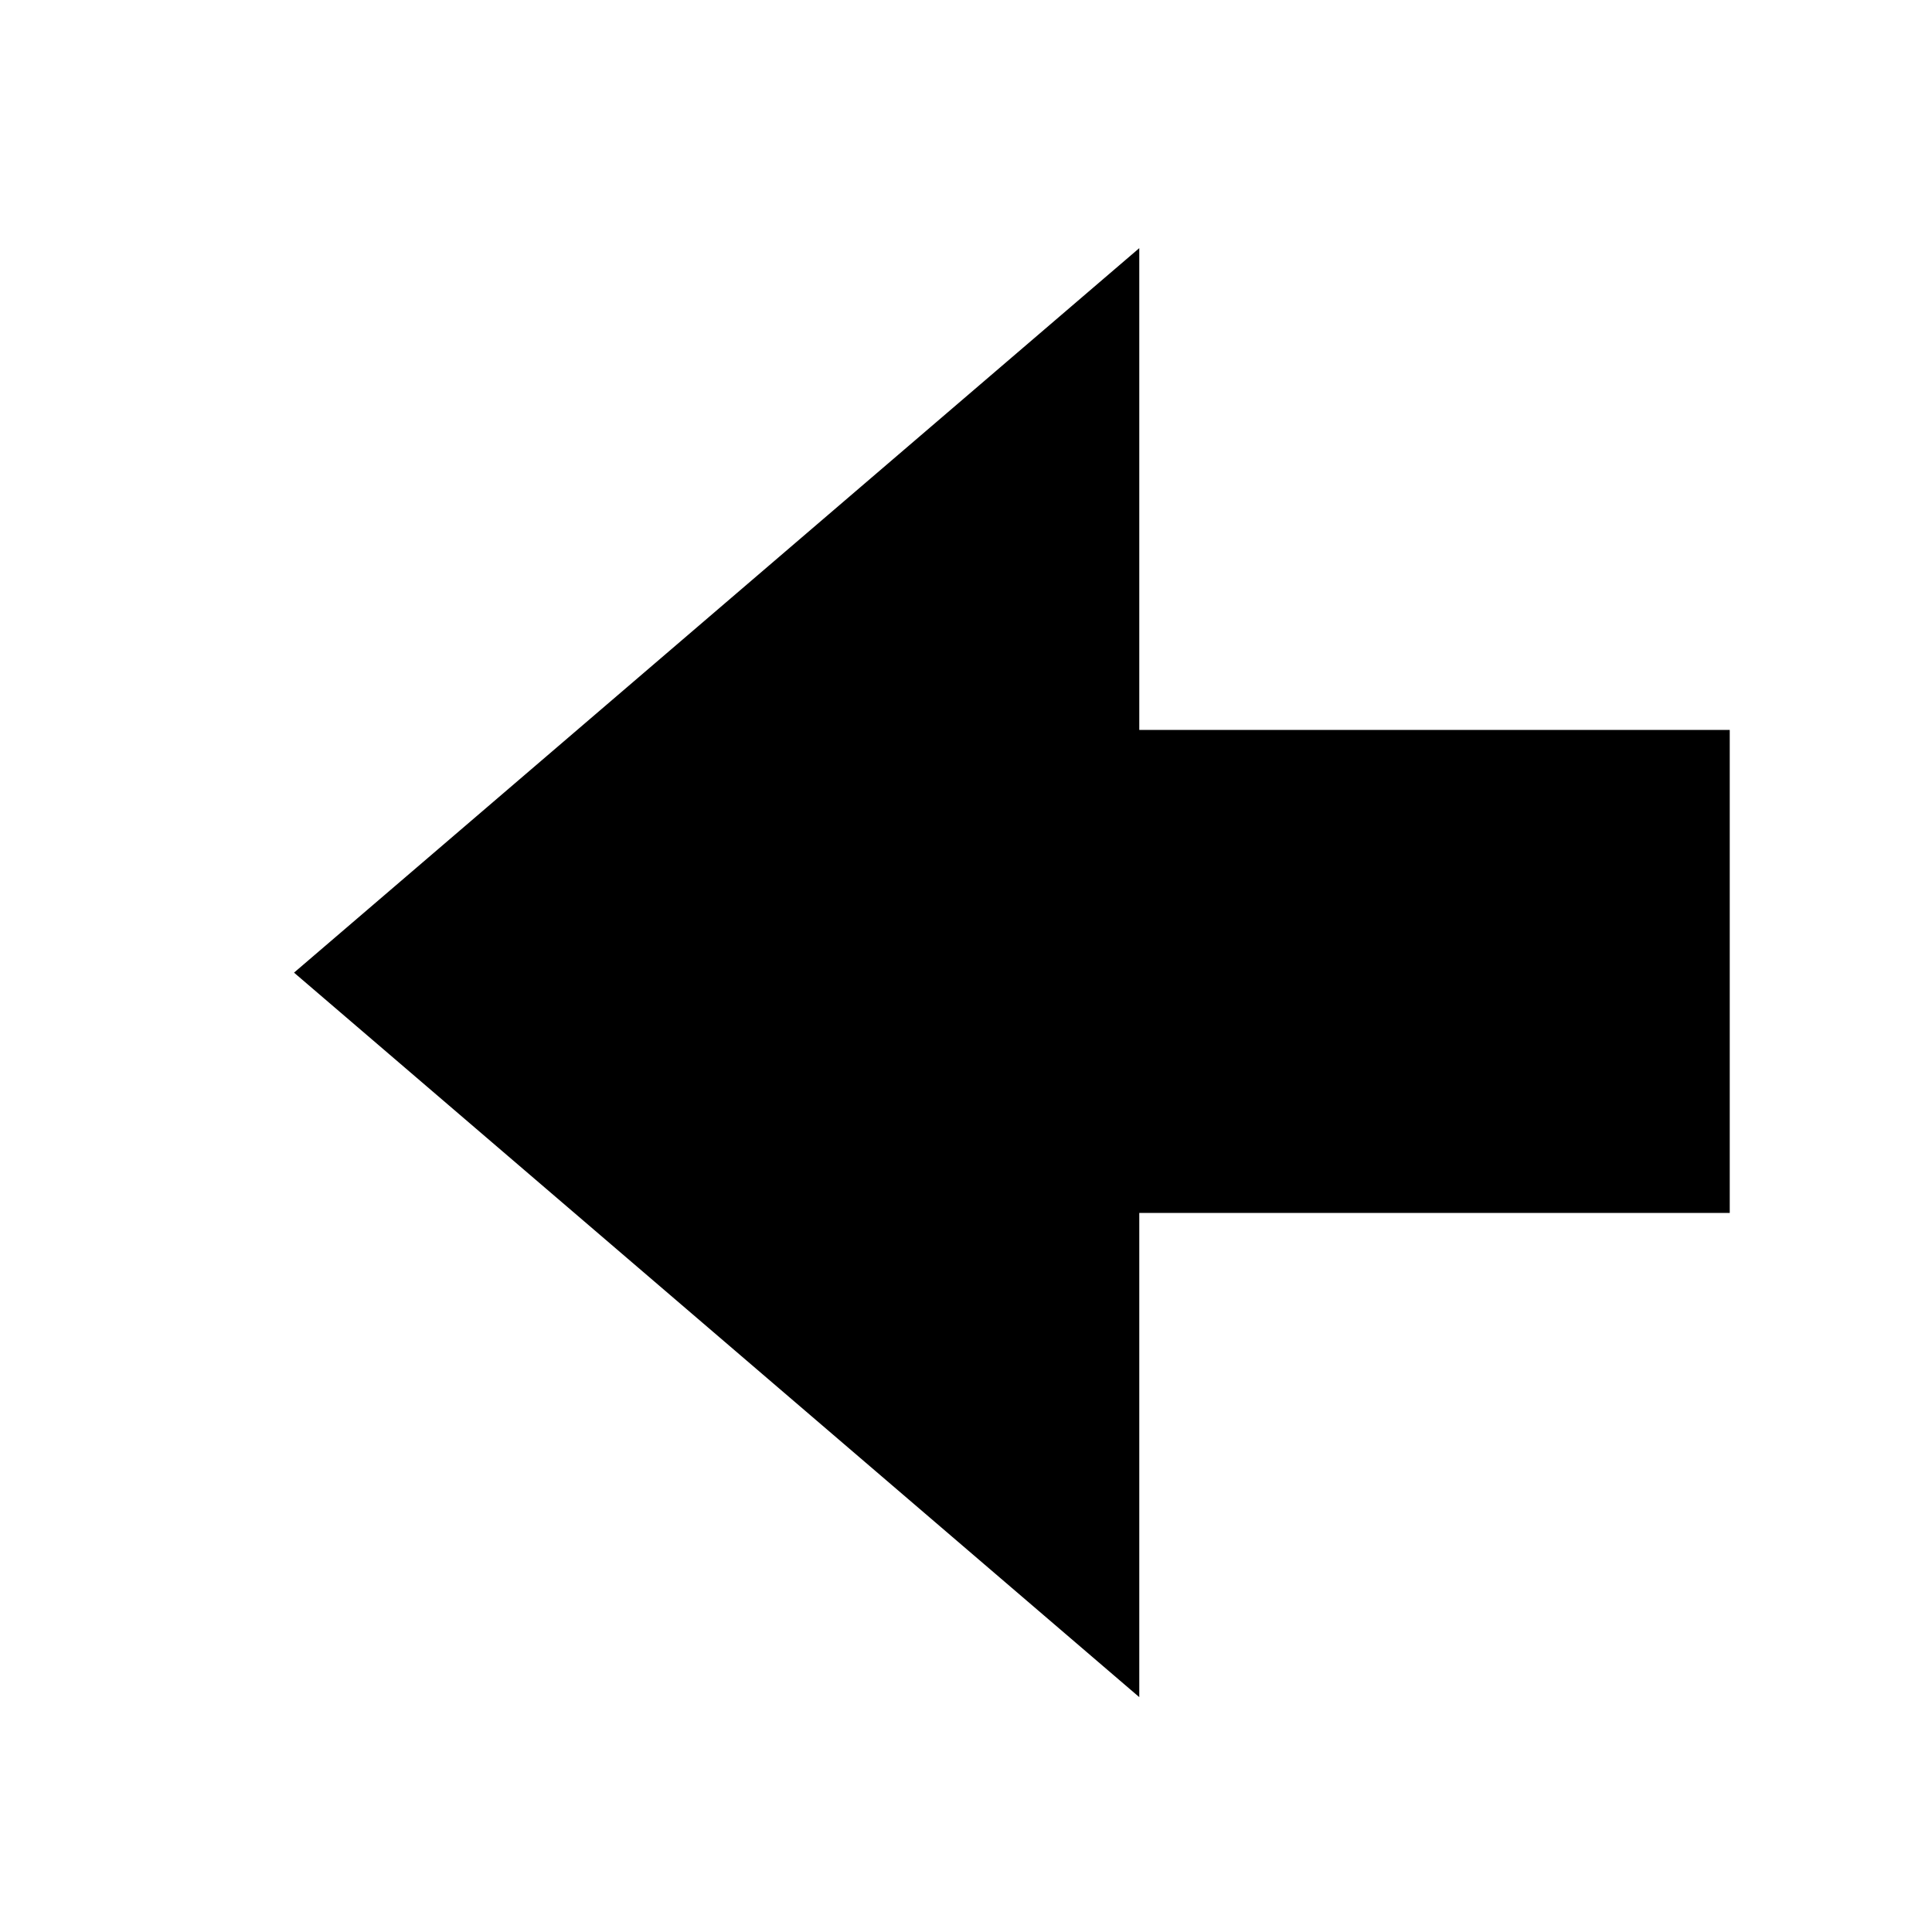<?xml version="1.0" encoding="utf-8"?>
<svg id="Layer_1" data-name="Layer 1" viewBox="0 0 16 16" xmlns="http://www.w3.org/2000/svg">
  <title>Trade_Icons</title>
  <polygon points="-0.065 4.555 11.935 4.555 5.935 11.555 -0.065 4.555" transform="matrix(0, 1, -1, 0, 13.99, 2.12)"/>
  <rect x="6.39" y="8" width="4" height="6" transform="matrix(0, -1, 1, 0, 0.325, 16.435)"/>
</svg>